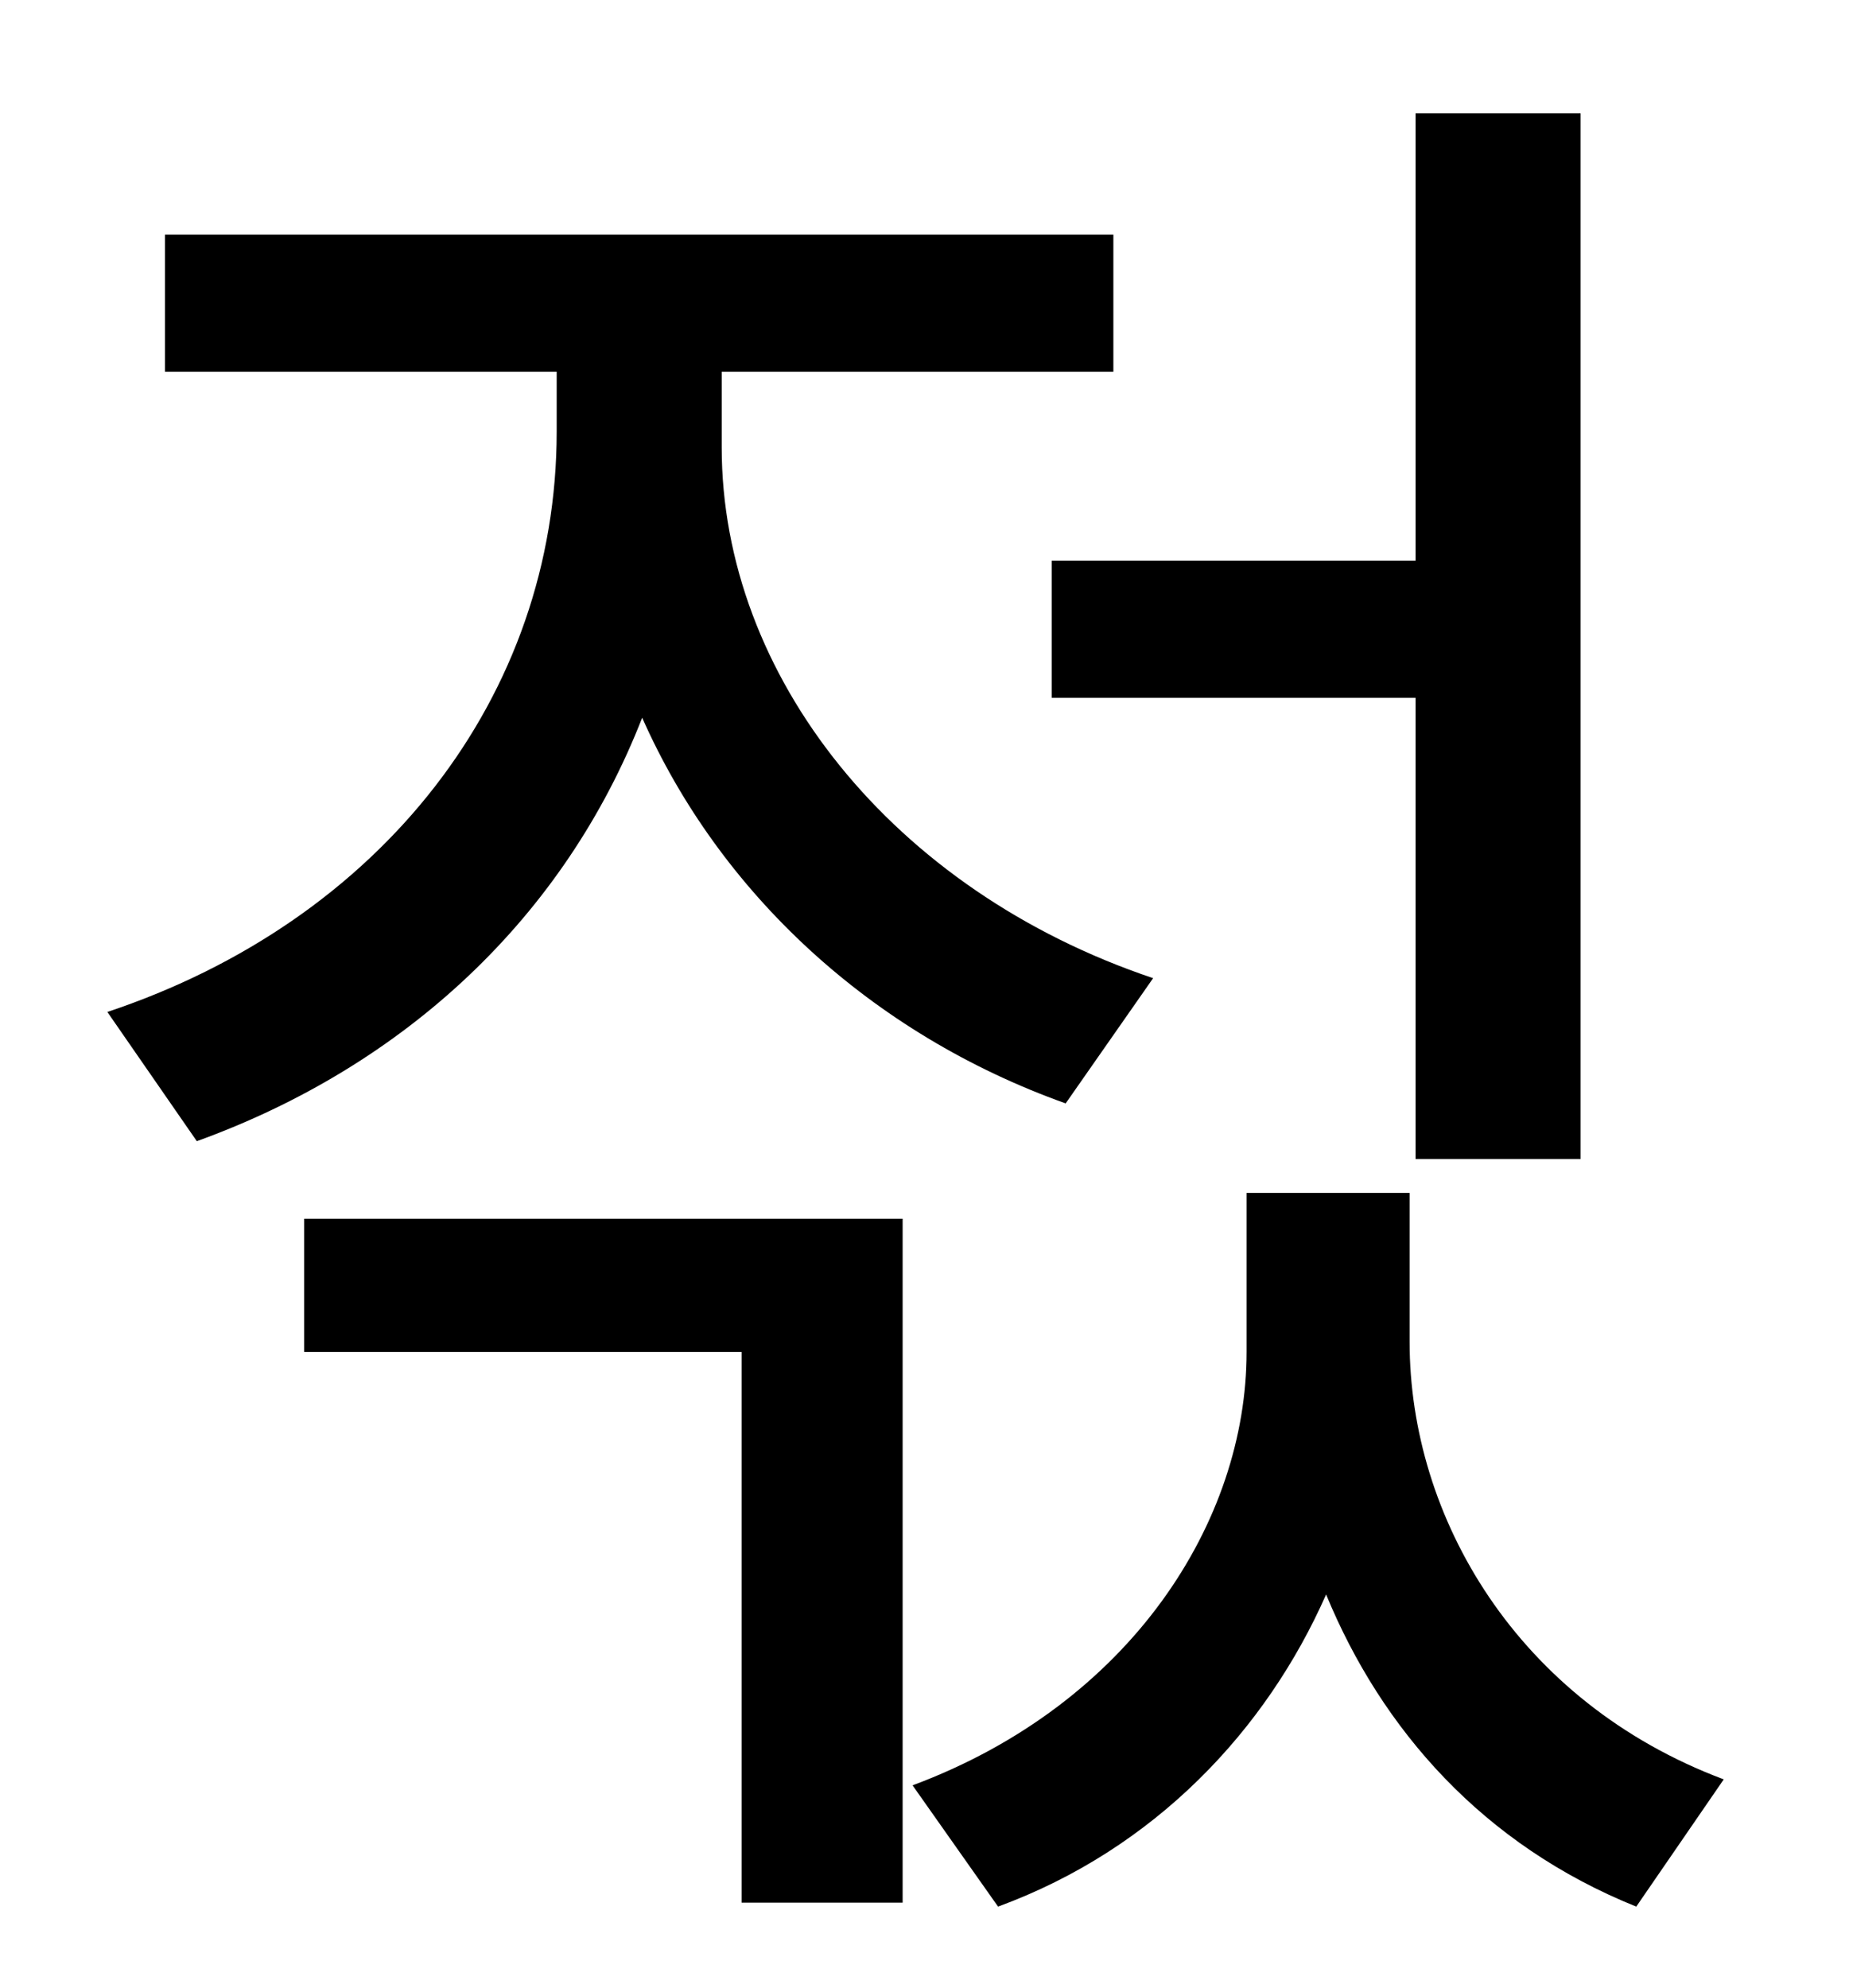 <?xml version="1.0" standalone="no"?>
<!DOCTYPE svg PUBLIC "-//W3C//DTD SVG 1.1//EN" "http://www.w3.org/Graphics/SVG/1.1/DTD/svg11.dtd" >
<svg xmlns="http://www.w3.org/2000/svg" xmlns:xlink="http://www.w3.org/1999/xlink" version="1.1" viewBox="-10 0 930 1000">
   <path fill="currentColor"
d="M519 282h183v-225h83v526h-83v-232h-183v-69zM570 492l-44 63c-98 -35 -174 -106 -213 -194c-39 100 -119 175 -224 213l-45 -65c138 -46 226 -159 226 -292v-30h-197v-69h477v69h-197v38c0 115 86 223 217 267zM143 680v-67h301v344h-81v-277h-220zM699 600v75
c0 88 54 181 158 220l-44 64c-77 -31 -128 -89 -156 -157c-30 68 -86 128 -165 157l-43 -61c110 -41 168 -133 168 -218v-80h82z" />
</svg>
